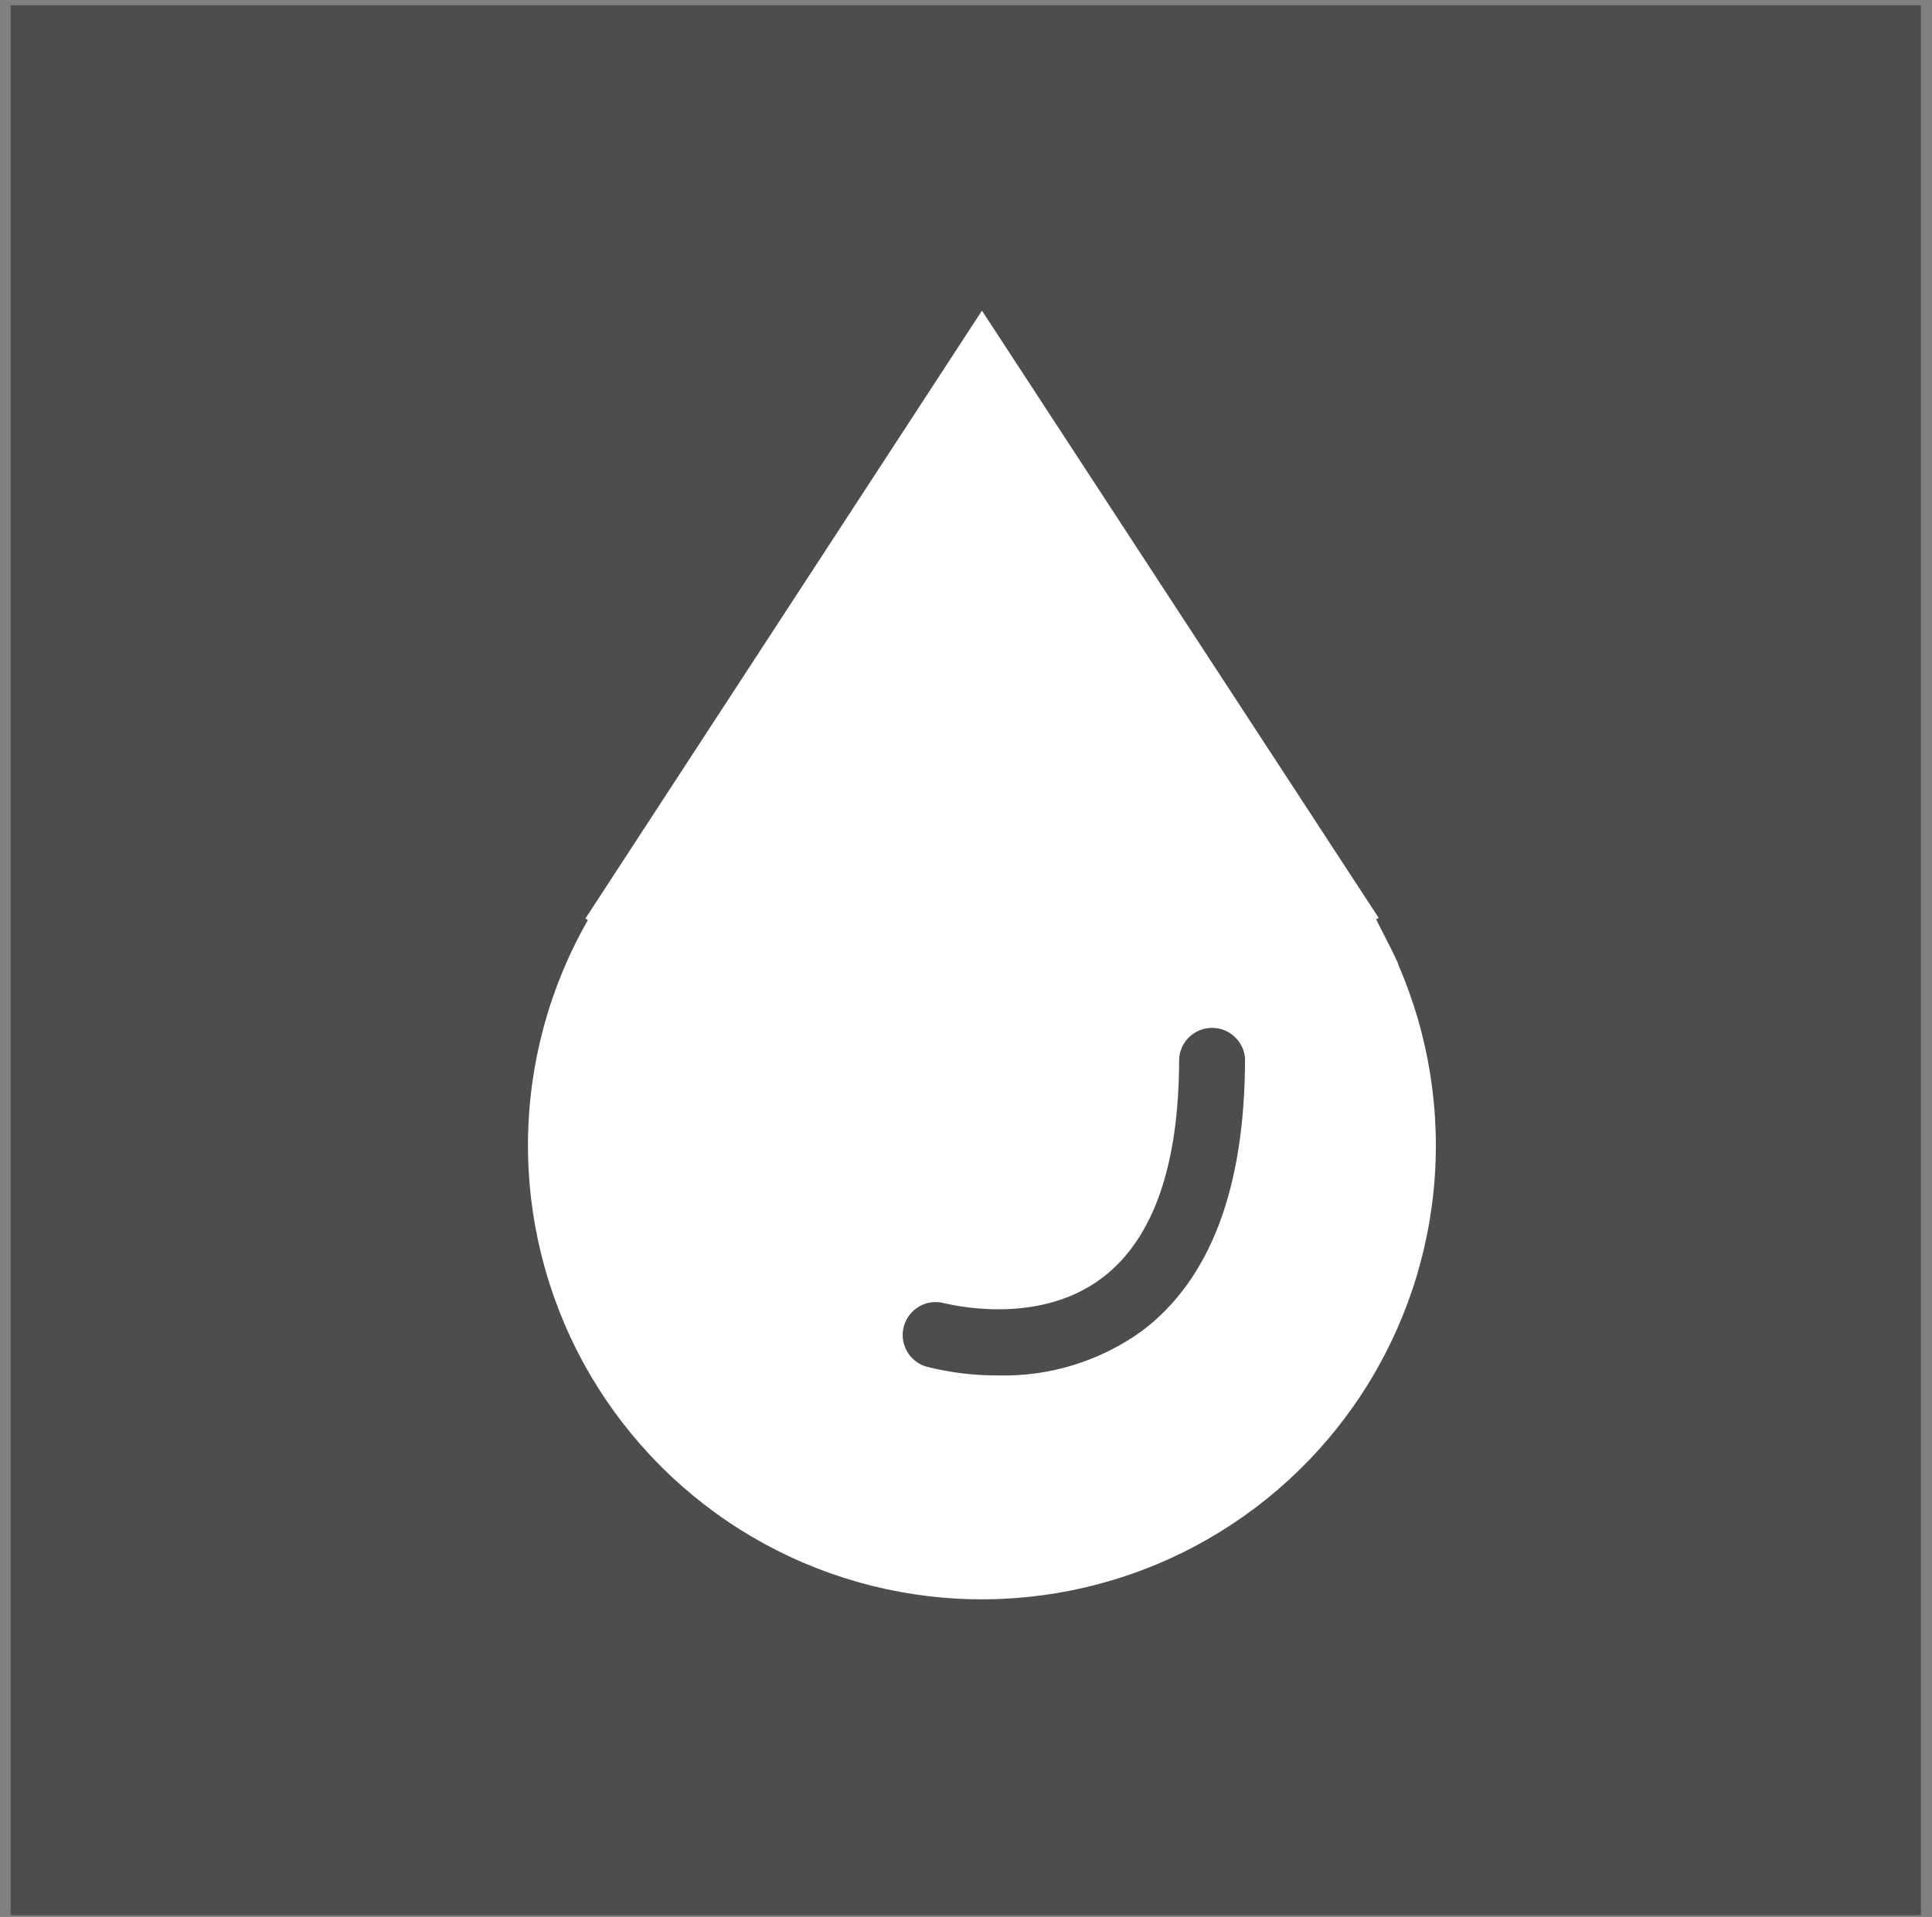 <svg width="131" height="130" viewBox="0 0 131 130" fill="none" xmlns="http://www.w3.org/2000/svg">
<rect x="0" y="0" width="131" height="130" fill="#808080" stroke="none"/>
<rect x="0.723" y="0.356" width="129.527" height="129.527" fill="#4D4D4D"/>
<path d="M94.802 65.347C94.352 64.347 93.802 63.347 93.311 62.347L93.481 62.247L66.582 21.067L39.691 62.297L39.861 62.397C37.254 66.954 35.856 72.103 35.801 77.353C35.745 82.603 37.033 87.78 39.542 92.392C42.051 97.004 45.699 100.897 50.137 103.701C54.576 106.506 59.658 108.128 64.901 108.415C70.143 108.701 75.372 107.641 80.089 105.337C84.807 103.032 88.856 99.559 91.853 95.248C94.85 90.937 96.694 85.931 97.21 80.706C97.726 75.481 96.897 70.211 94.802 65.397V65.347ZM77.412 90.277C74.579 92.312 71.158 93.365 67.671 93.277C66.04 93.284 64.414 93.086 62.831 92.687C62.261 92.525 61.779 92.143 61.49 91.626C61.201 91.108 61.13 90.497 61.291 89.927C61.453 89.357 61.835 88.874 62.352 88.585C62.87 88.296 63.481 88.225 64.052 88.387C64.162 88.387 70.281 90.047 74.751 86.647C78.201 84.027 79.951 79.037 79.951 71.797C79.989 71.23 80.241 70.698 80.656 70.31C81.071 69.922 81.618 69.706 82.186 69.706C82.755 69.706 83.302 69.922 83.717 70.31C84.132 70.698 84.384 71.23 84.421 71.797C84.412 80.567 82.072 86.777 77.412 90.277Z" fill="white"/>
</svg>
